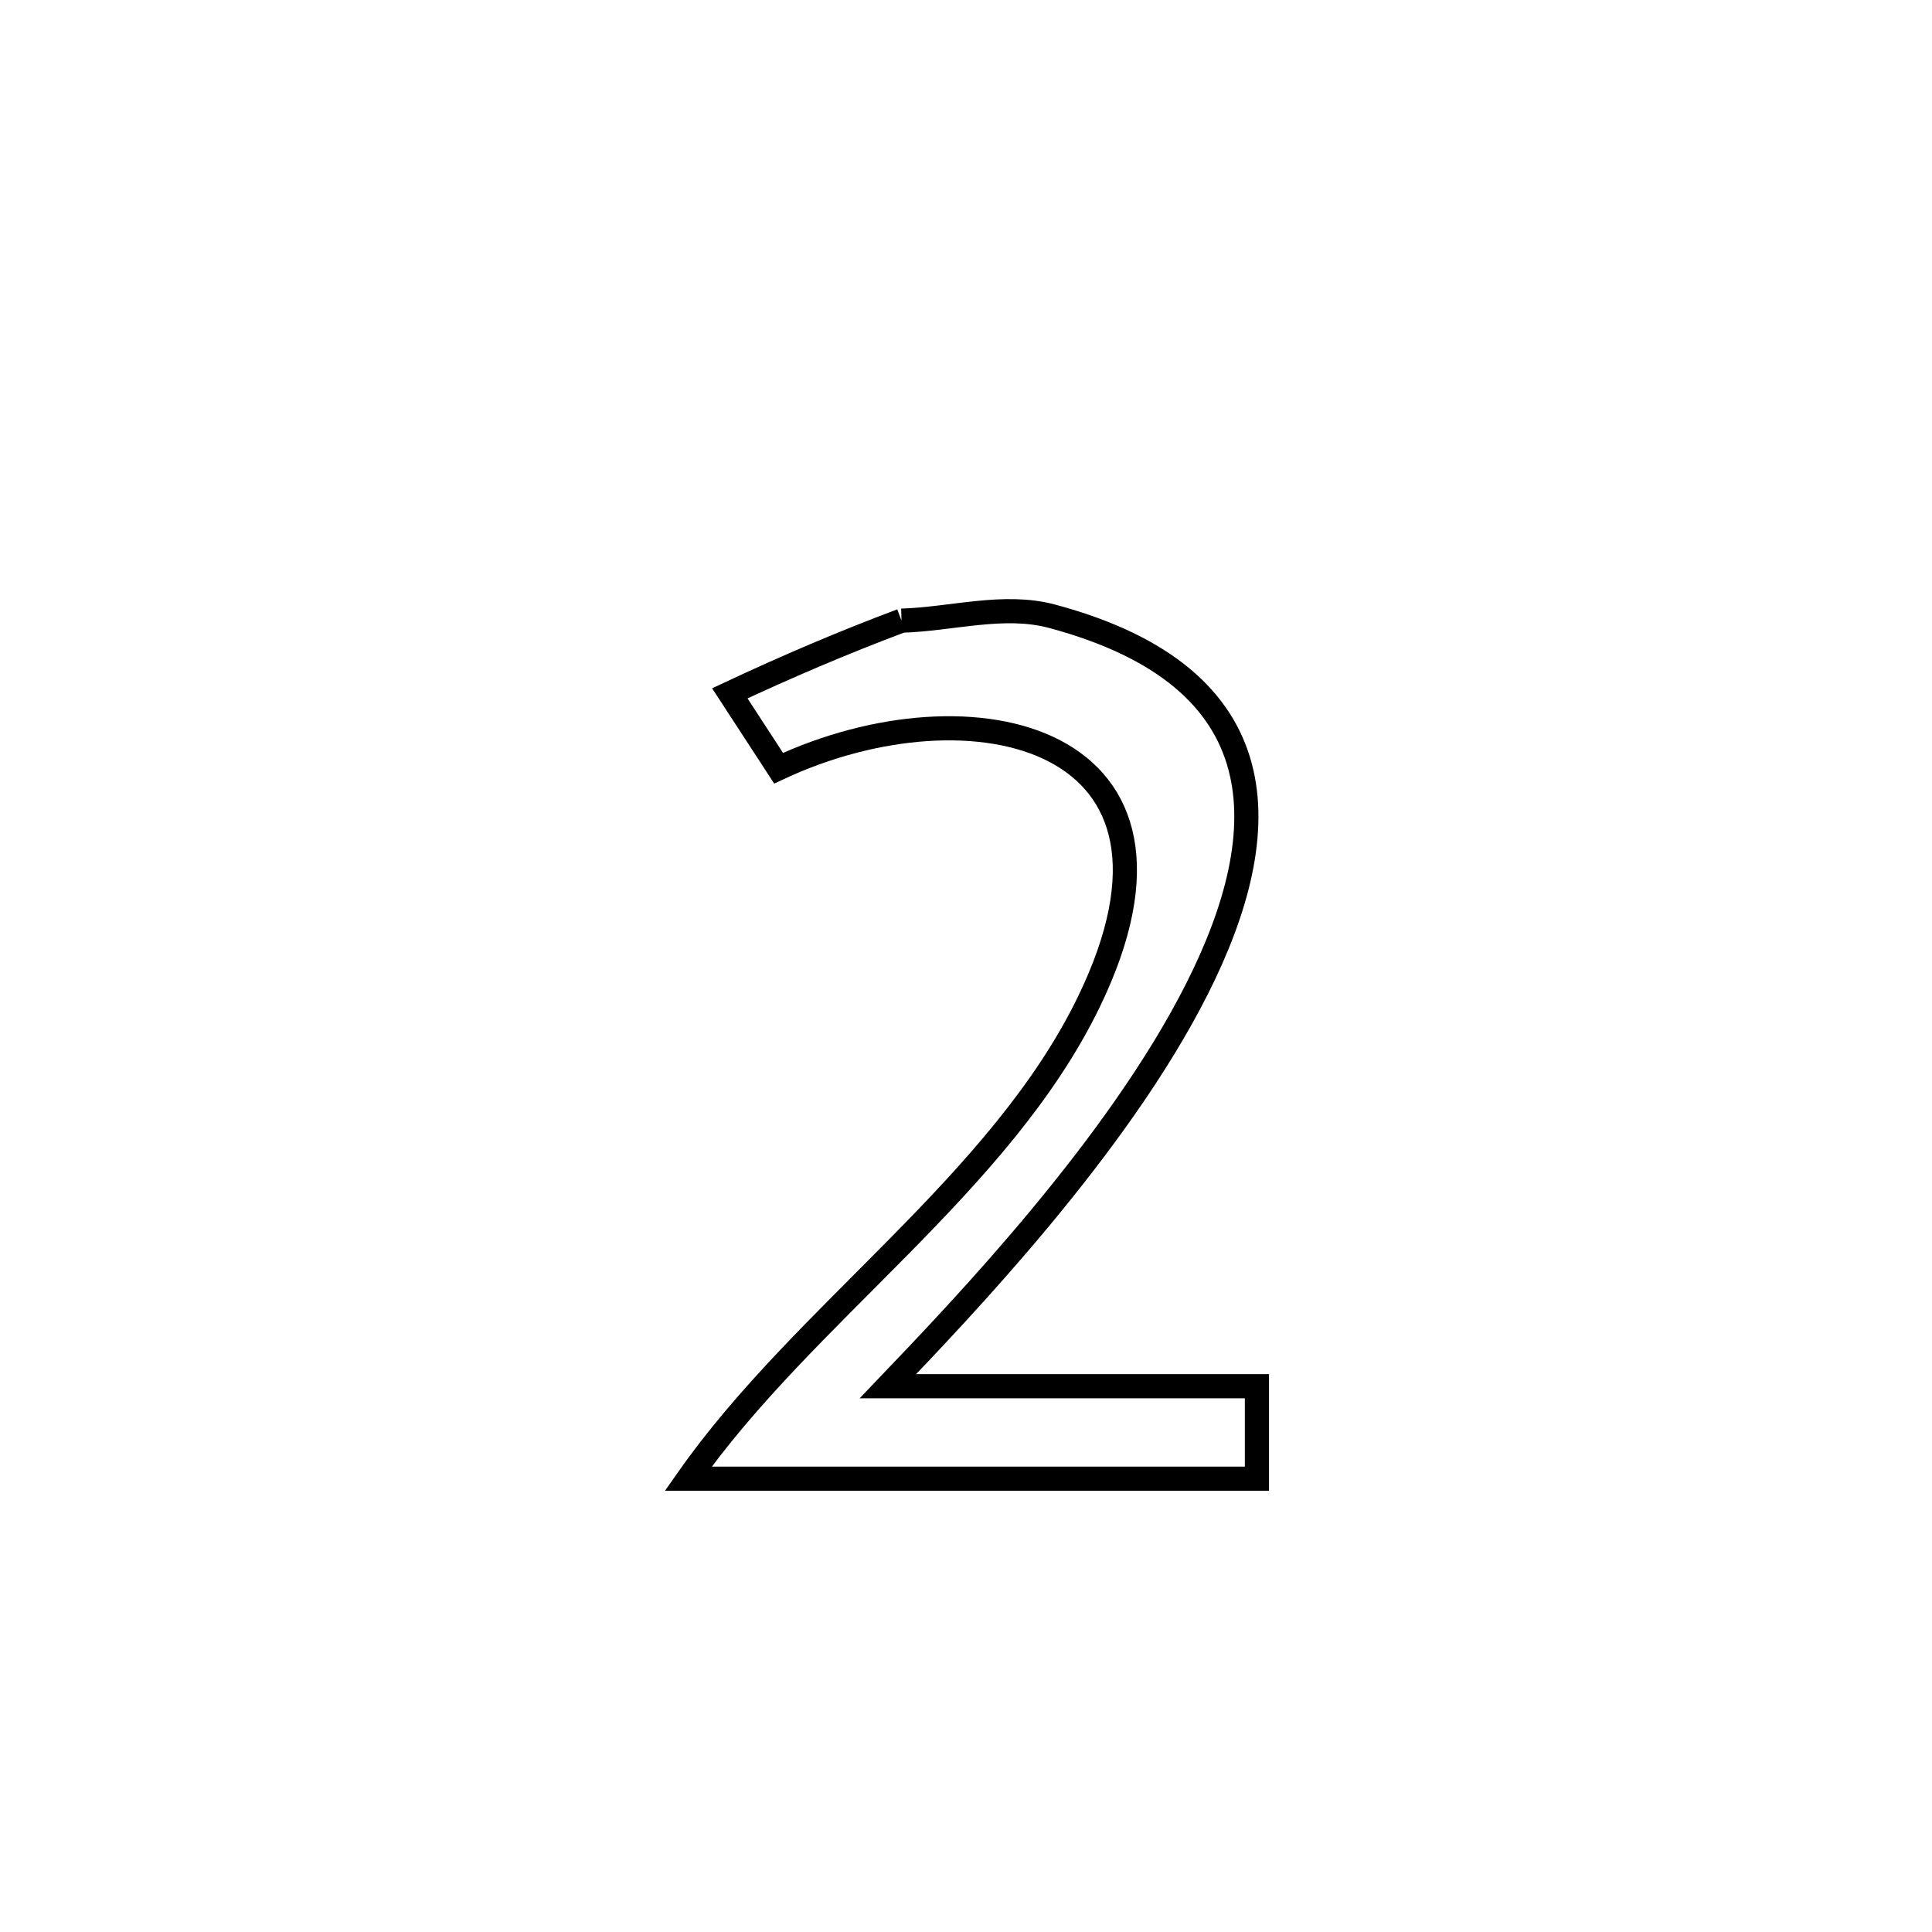 <svg xmlns="http://www.w3.org/2000/svg" viewBox="0.0 0.0 24.0 24.0" height="200px" width="200px"><path fill="none" stroke="black" stroke-width=".3" stroke-opacity="1.0"  filling="0" d="M11.199 7.71 L11.199 7.71 C11.822 7.692 12.466 7.494 13.068 7.655 C15.904 8.415 15.859 10.321 14.872 12.279 C13.886 14.238 11.958 16.249 11.03 17.22 L11.03 17.22 C12.558 17.22 14.086 17.22 15.614 17.22 L15.614 17.22 C15.614 17.603 15.614 17.986 15.614 18.369 L15.614 18.369 C13.259 18.369 10.904 18.369 8.549 18.369 L8.549 18.369 C9.272 17.339 10.241 16.425 11.167 15.485 C12.093 14.545 12.976 13.579 13.526 12.446 C15.135 9.129 12.07 8.42 9.672 9.543 L9.672 9.543 C9.47 9.233 9.268 8.923 9.066 8.613 L9.066 8.613 C9.765 8.285 10.476 7.981 11.199 7.71 L11.199 7.71"></path></svg>